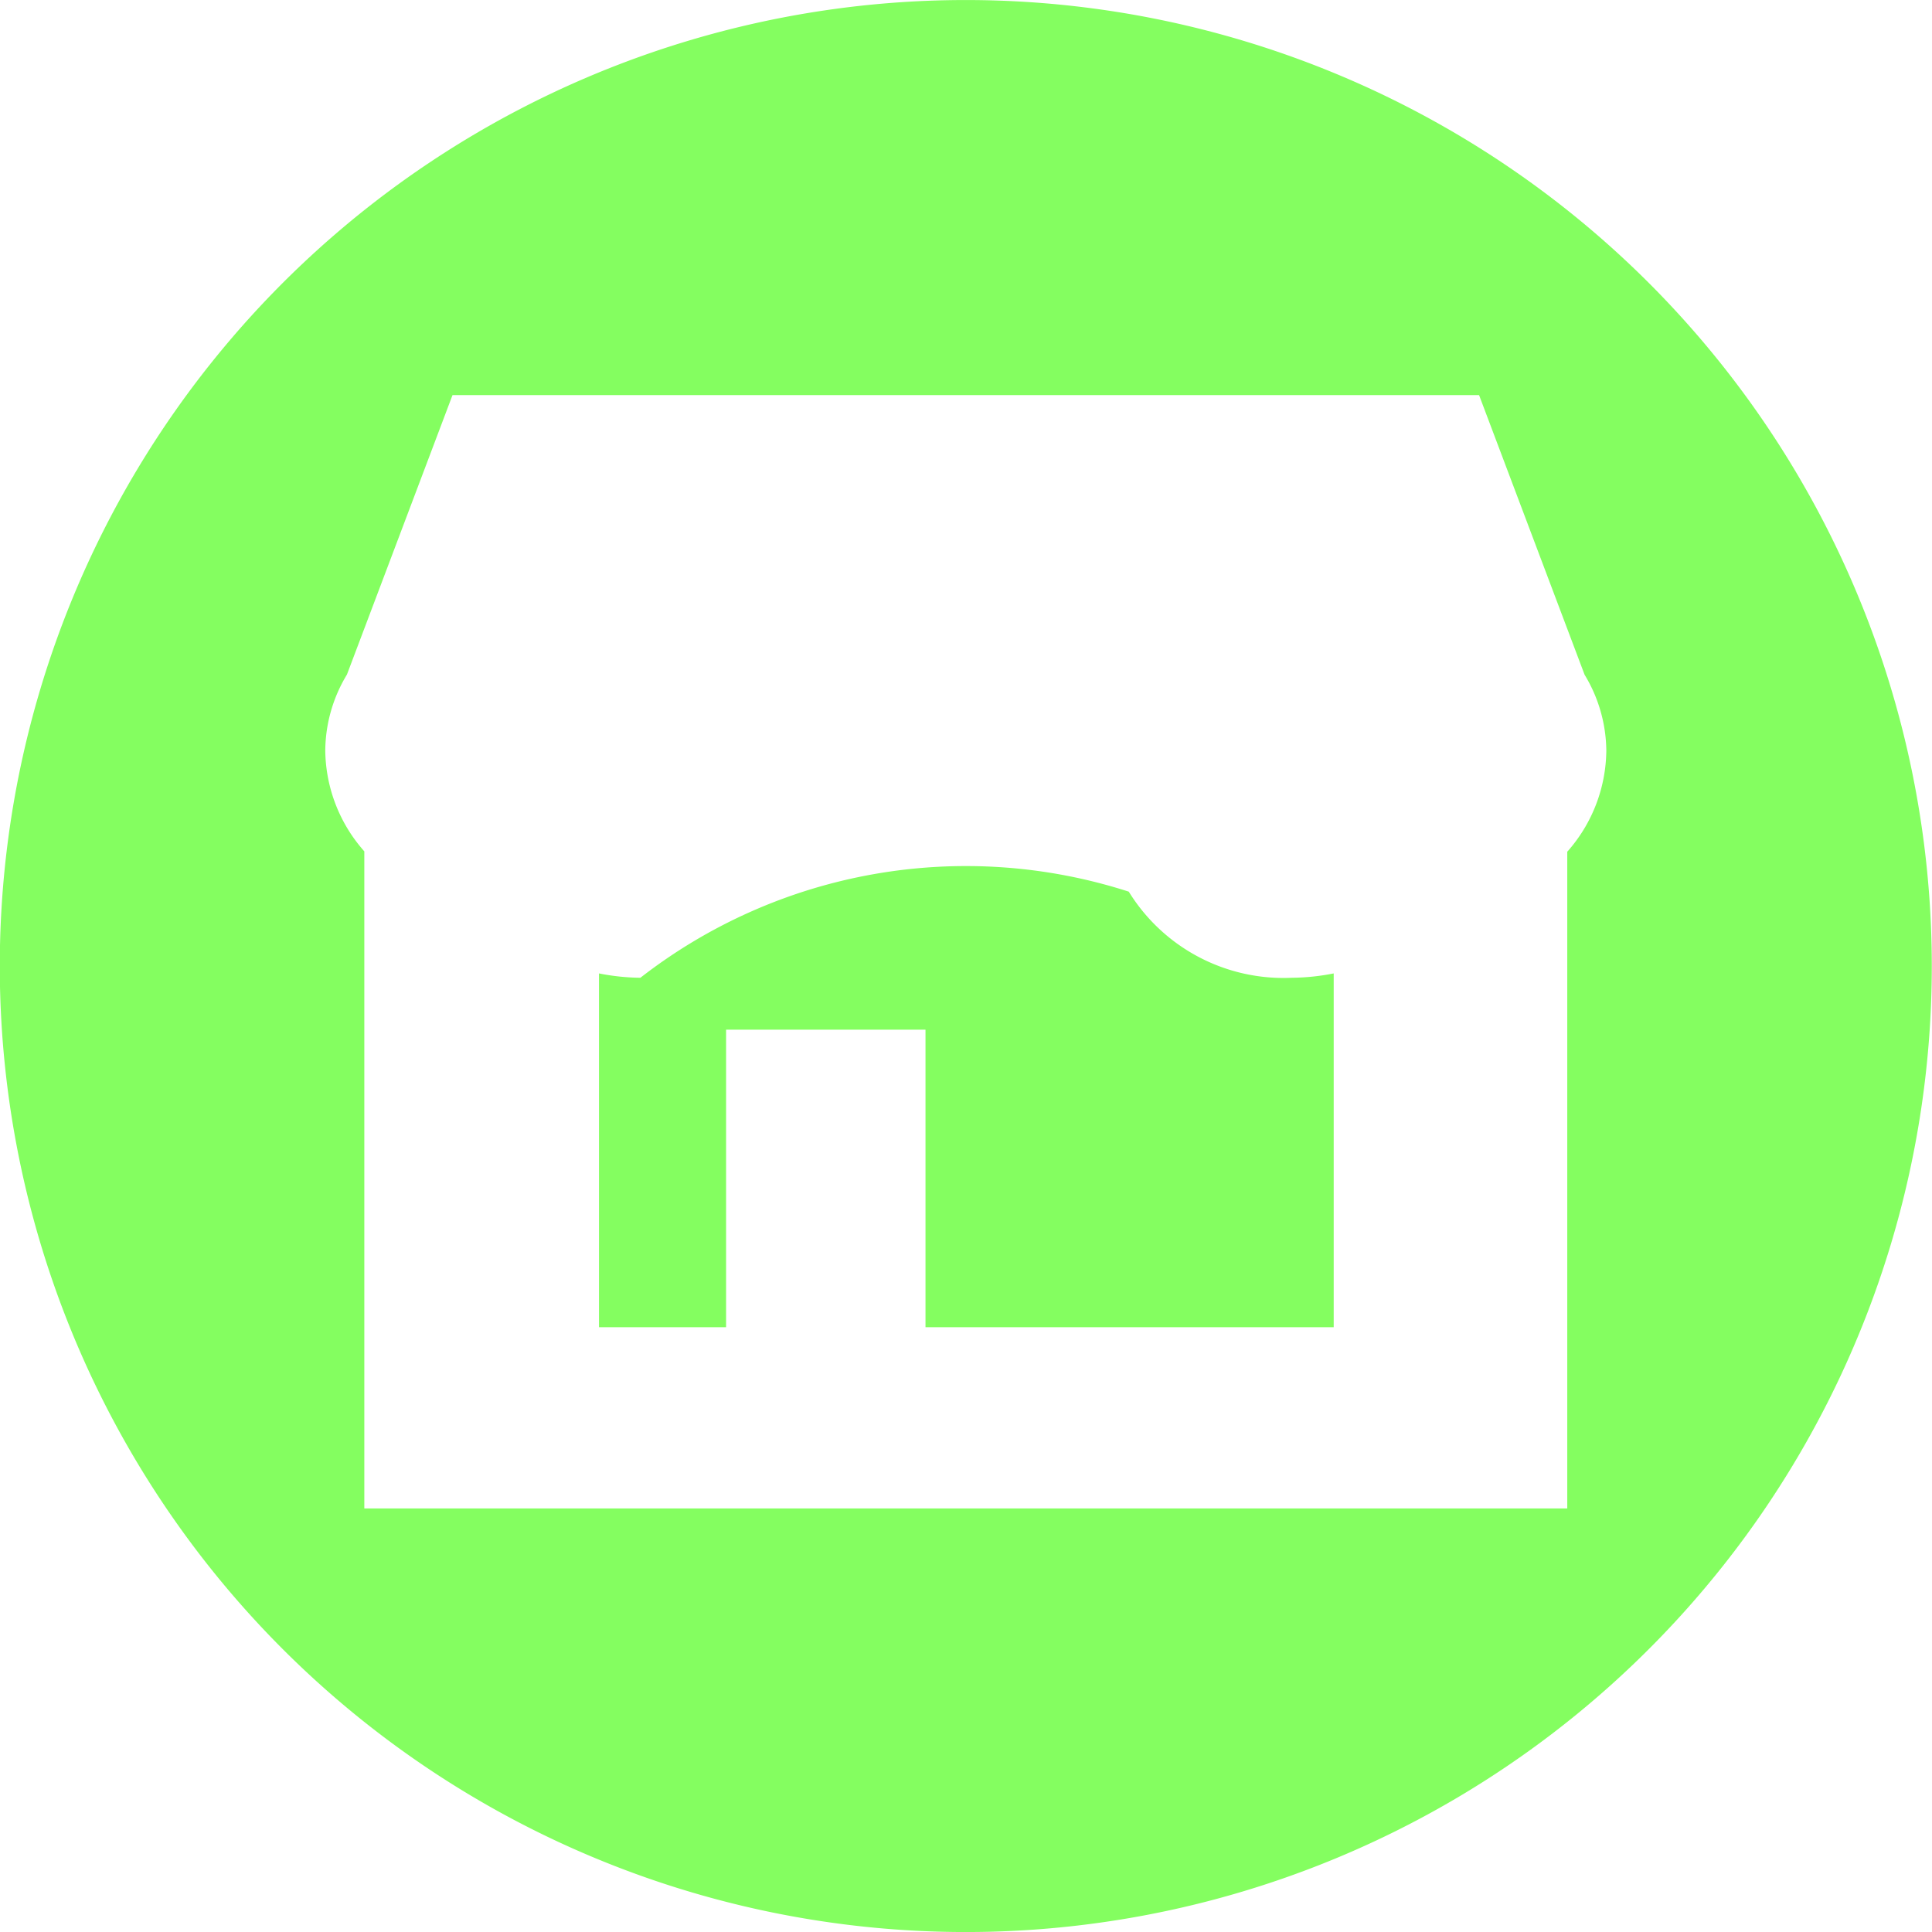 <svg xmlns="http://www.w3.org/2000/svg" width="28" height="28" viewBox="0 0 28 27.999"><defs><style>.a{fill:#84fe60;}</style></defs><g transform="translate(-2455.403 -749.939)"><path class="a" d="M2468.736,759.255a7.688,7.688,0,0,0-7.078,1.248,3.233,3.233,0,0,1-.6-.063v5.127h1.842v-4.312h2.89v4.312h5.916V760.44a3.232,3.232,0,0,1-.606.063A2.635,2.635,0,0,1,2468.736,759.255Z" transform="translate(3.026 3.606)"/><path class="a" d="M2469.4,749.939a14,14,0,1,0,14,14A14,14,0,0,0,2469.4,749.939Zm8.717,12.34V771.8h-17.434v-9.523a2.236,2.236,0,0,1-.566-1.462,2.153,2.153,0,0,1,.314-1.1l1.53-4.05h14.878l1.529,4.052a2.155,2.155,0,0,1,.315,1.1A2.237,2.237,0,0,1,2478.12,762.279Z" transform="translate(0 0)"/></g></svg>